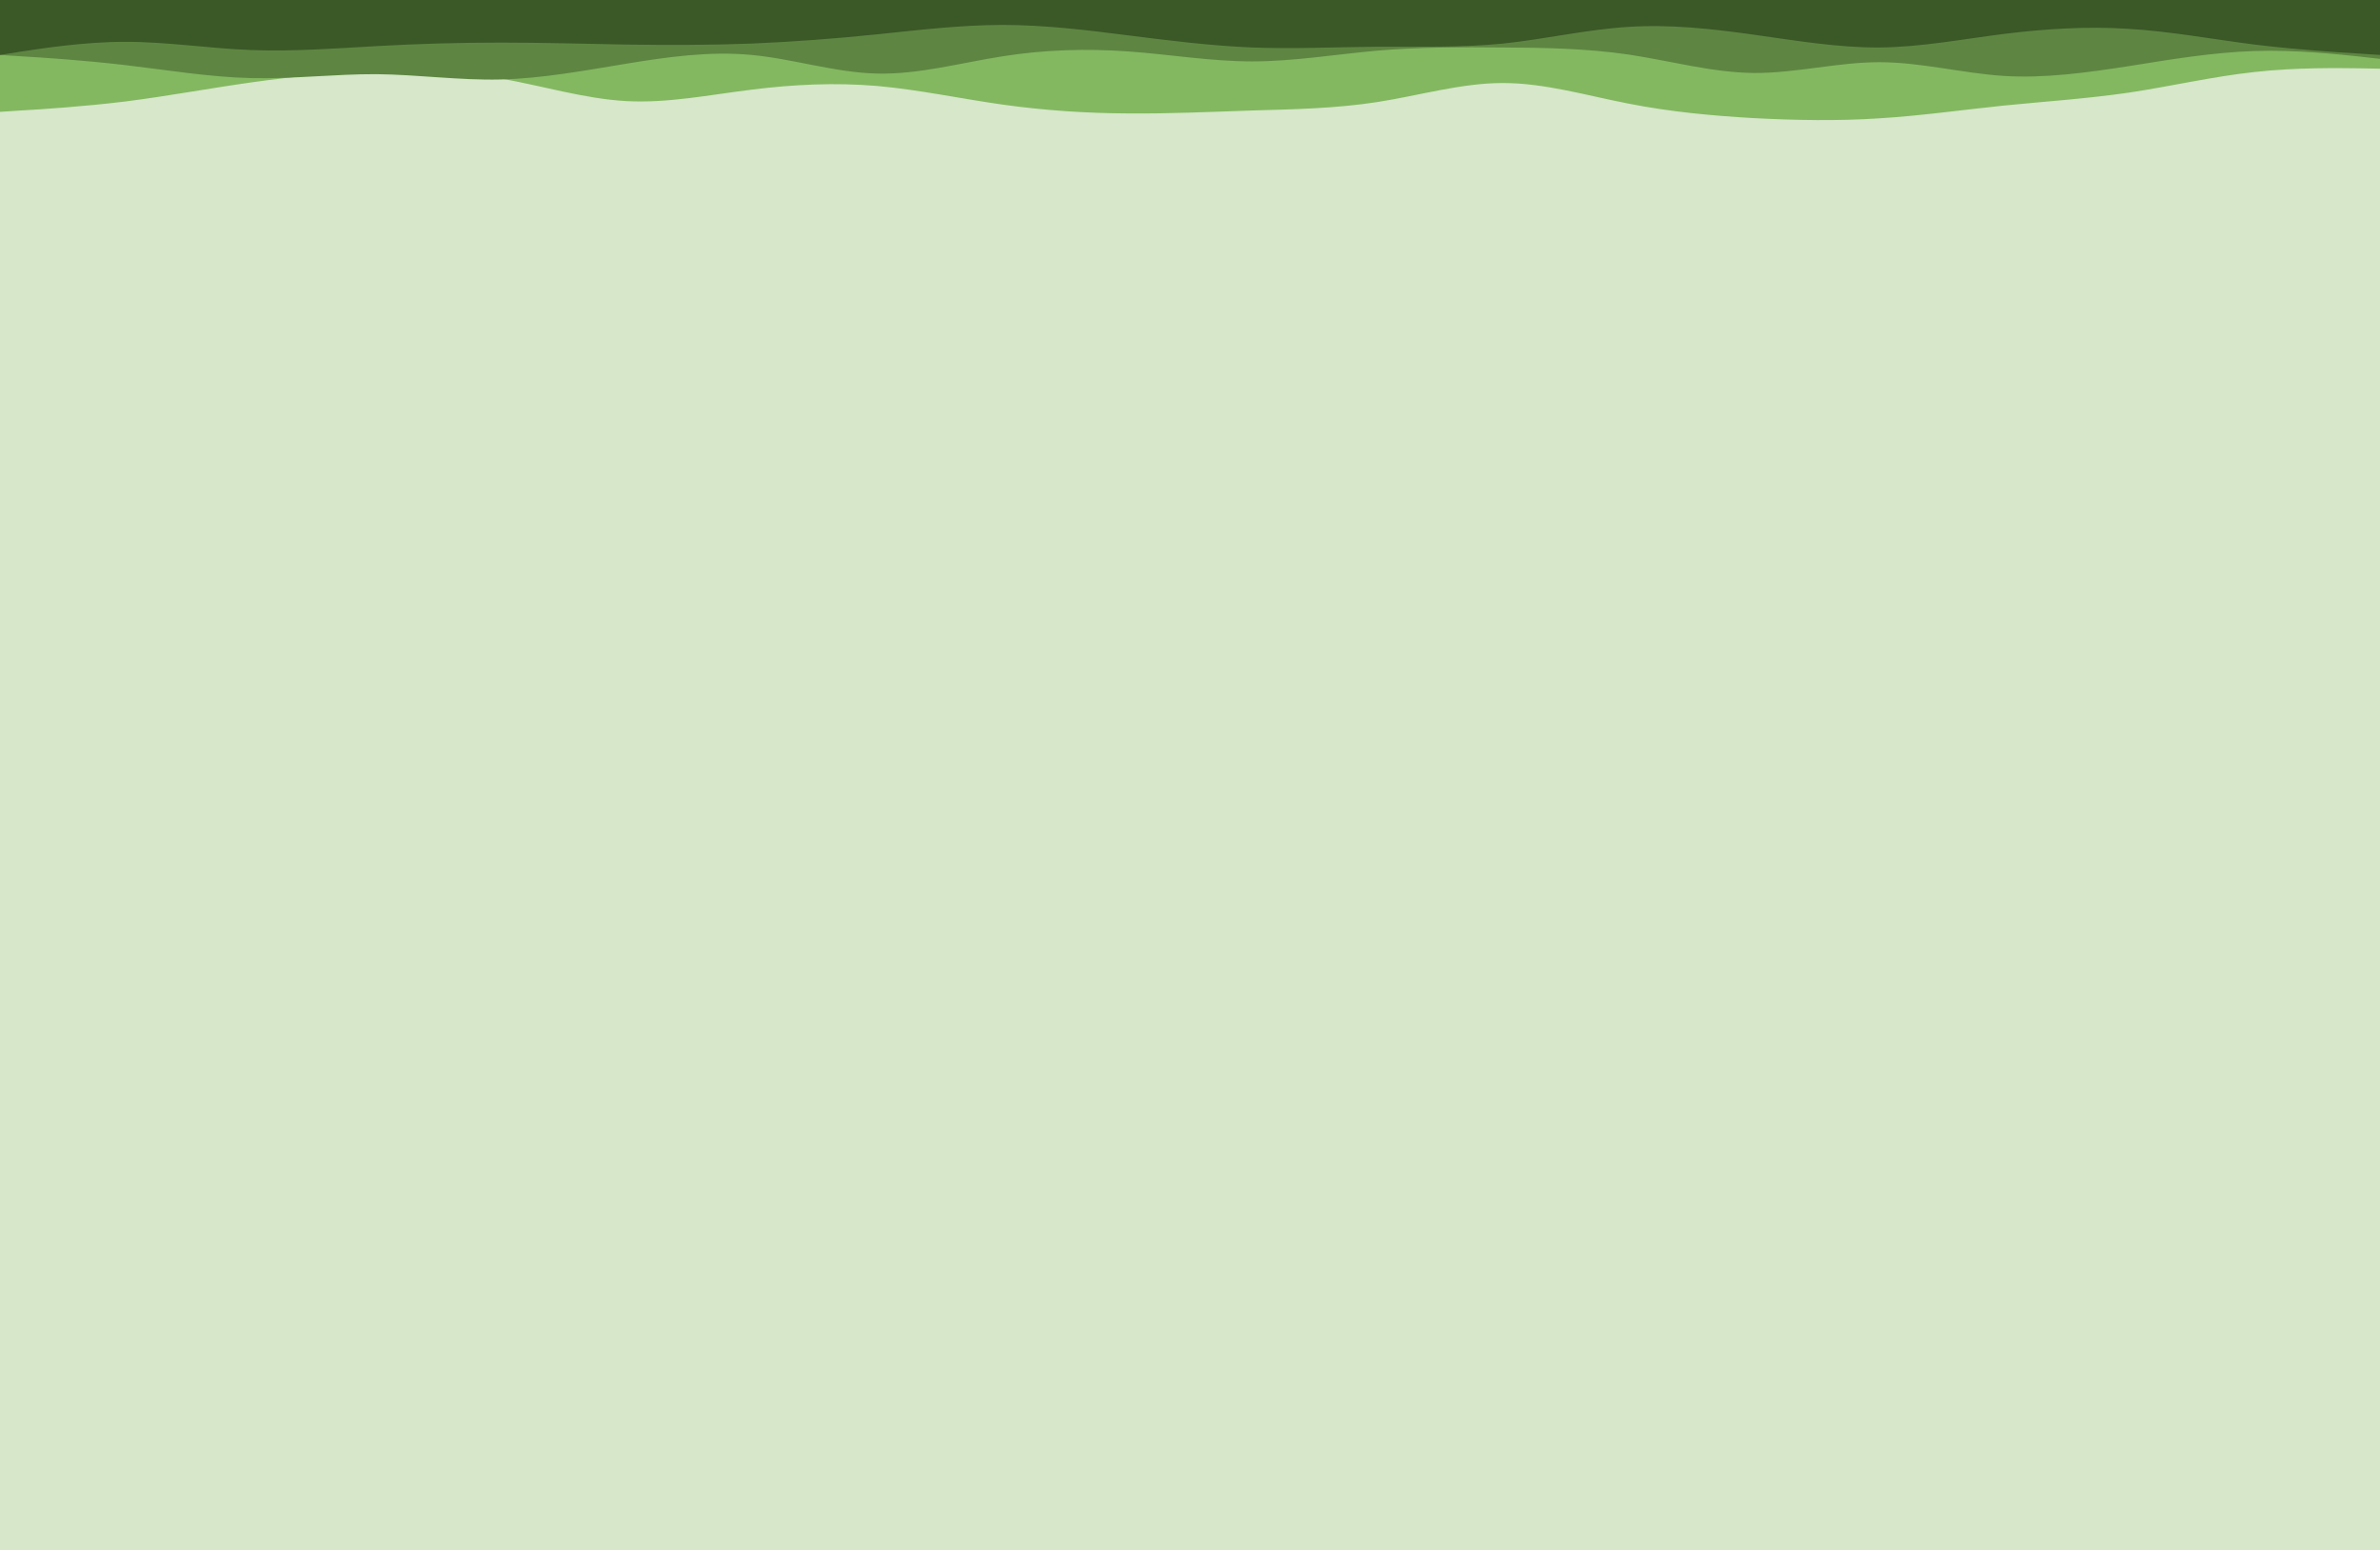 <svg id="visual" viewBox="0 0 1213 790" width="1213" height="790" xmlns="http://www.w3.org/2000/svg" xmlns:xlink="http://www.w3.org/1999/xlink" version="1.1"><rect x="0" y="0" width="1213" height="790" fill="#d6e7ca"></rect><path d="M0 57L10.7 56.3C21.3 55.7 42.7 54.3 64 51.7C85.3 49 106.7 45 128 42C149.3 39 170.7 37 191.8 36.3C213 35.7 234 36.3 255.2 40C276.3 43.7 297.7 50.3 319 51.5C340.3 52.7 361.7 48.3 383 45.7C404.3 43 425.7 42 447 43.8C468.3 45.7 489.7 50.3 511 53.3C532.3 56.3 553.7 57.7 574.8 57.8C596 58 617 57 638.2 56.3C659.3 55.7 680.7 55.3 702 52C723.3 48.7 744.7 42.3 766 42.3C787.3 42.3 808.7 48.7 830 52.8C851.3 57 872.7 59 894 60.2C915.3 61.3 936.7 61.7 957.8 60.3C979 59 1000 56 1021.2 53.8C1042.3 51.7 1063.7 50.3 1085 47.2C1106.3 44 1127.7 39 1149 36.7C1170.3 34.3 1191.7 34.7 1202.3 34.8L1213 35L1213 0L1202.3 0C1191.7 0 1170.3 0 1149 0C1127.7 0 1106.3 0 1085 0C1063.7 0 1042.3 0 1021.2 0C1000 0 979 0 957.8 0C936.7 0 915.3 0 894 0C872.7 0 851.3 0 830 0C808.7 0 787.3 0 766 0C744.7 0 723.3 0 702 0C680.7 0 659.3 0 638.2 0C617 0 596 0 574.8 0C553.7 0 532.3 0 511 0C489.7 0 468.3 0 447 0C425.7 0 404.3 0 383 0C361.7 0 340.3 0 319 0C297.7 0 276.3 0 255.2 0C234 0 213 0 191.8 0C170.7 0 149.3 0 128 0C106.7 0 85.3 0 64 0C42.7 0 21.3 0 10.7 0L0 0Z" fill="#83b860"></path><path d="M0 28L10.7 28.7C21.3 29.3 42.7 30.7 64 33.2C85.3 35.7 106.7 39.3 128 39.8C149.3 40.3 170.7 37.7 191.8 37.8C213 38 234 41 255.2 40.5C276.3 40 297.7 36 319 32.5C340.3 29 361.7 26 383 28C404.3 30 425.7 37 447 37.5C468.3 38 489.7 32 511 28.7C532.3 25.3 553.7 24.7 574.8 26.2C596 27.7 617 31.3 638.2 31.3C659.3 31.3 680.7 27.7 702 25.8C723.3 24 744.7 24 766 24.2C787.3 24.3 808.7 24.7 830 27.8C851.3 31 872.7 37 894 37.2C915.3 37.3 936.7 31.7 957.8 31.7C979 31.7 1000 37.3 1021.2 38.7C1042.3 40 1063.7 37 1085 33.7C1106.3 30.3 1127.7 26.7 1149 26C1170.3 25.3 1191.7 27.7 1202.3 28.8L1213 30L1213 0L1202.3 0C1191.7 0 1170.3 0 1149 0C1127.7 0 1106.3 0 1085 0C1063.7 0 1042.3 0 1021.2 0C1000 0 979 0 957.8 0C936.7 0 915.3 0 894 0C872.7 0 851.3 0 830 0C808.7 0 787.3 0 766 0C744.7 0 723.3 0 702 0C680.7 0 659.3 0 638.2 0C617 0 596 0 574.8 0C553.7 0 532.3 0 511 0C489.7 0 468.3 0 447 0C425.7 0 404.3 0 383 0C361.7 0 340.3 0 319 0C297.7 0 276.3 0 255.2 0C234 0 213 0 191.8 0C170.7 0 149.3 0 128 0C106.7 0 85.3 0 64 0C42.7 0 21.3 0 10.7 0L0 0Z" fill="#5e8642"></path><path d="M0 28L10.7 26.3C21.3 24.7 42.7 21.3 64 21.3C85.3 21.3 106.7 24.7 128 25.5C149.3 26.3 170.7 24.7 191.8 23.5C213 22.3 234 21.7 255.2 21.7C276.3 21.7 297.7 22.3 319 22.7C340.3 23 361.7 23 383 22.2C404.3 21.3 425.7 19.7 447 17.5C468.3 15.3 489.7 12.7 511 12.7C532.3 12.7 553.7 15.3 574.8 18C596 20.7 617 23.3 638.2 24.2C659.3 25 680.7 24 702 23.8C723.3 23.7 744.7 24.3 766 22.2C787.3 20 808.7 15 830 13.7C851.3 12.3 872.7 14.7 894 17.7C915.3 20.7 936.7 24.3 957.8 24.2C979 24 1000 20 1021.2 17.3C1042.3 14.7 1063.7 13.3 1085 14.7C1106.3 16 1127.7 20 1149 22.7C1170.3 25.3 1191.7 26.7 1202.3 27.3L1213 28L1213 0L1202.3 0C1191.7 0 1170.3 0 1149 0C1127.7 0 1106.3 0 1085 0C1063.7 0 1042.3 0 1021.2 0C1000 0 979 0 957.8 0C936.7 0 915.3 0 894 0C872.7 0 851.3 0 830 0C808.7 0 787.3 0 766 0C744.7 0 723.3 0 702 0C680.7 0 659.3 0 638.2 0C617 0 596 0 574.8 0C553.7 0 532.3 0 511 0C489.7 0 468.3 0 447 0C425.7 0 404.3 0 383 0C361.7 0 340.3 0 319 0C297.7 0 276.3 0 255.2 0C234 0 213 0 191.8 0C170.7 0 149.3 0 128 0C106.7 0 85.3 0 64 0C42.7 0 21.3 0 10.7 0L0 0Z" fill="#3b5827"></path></svg>